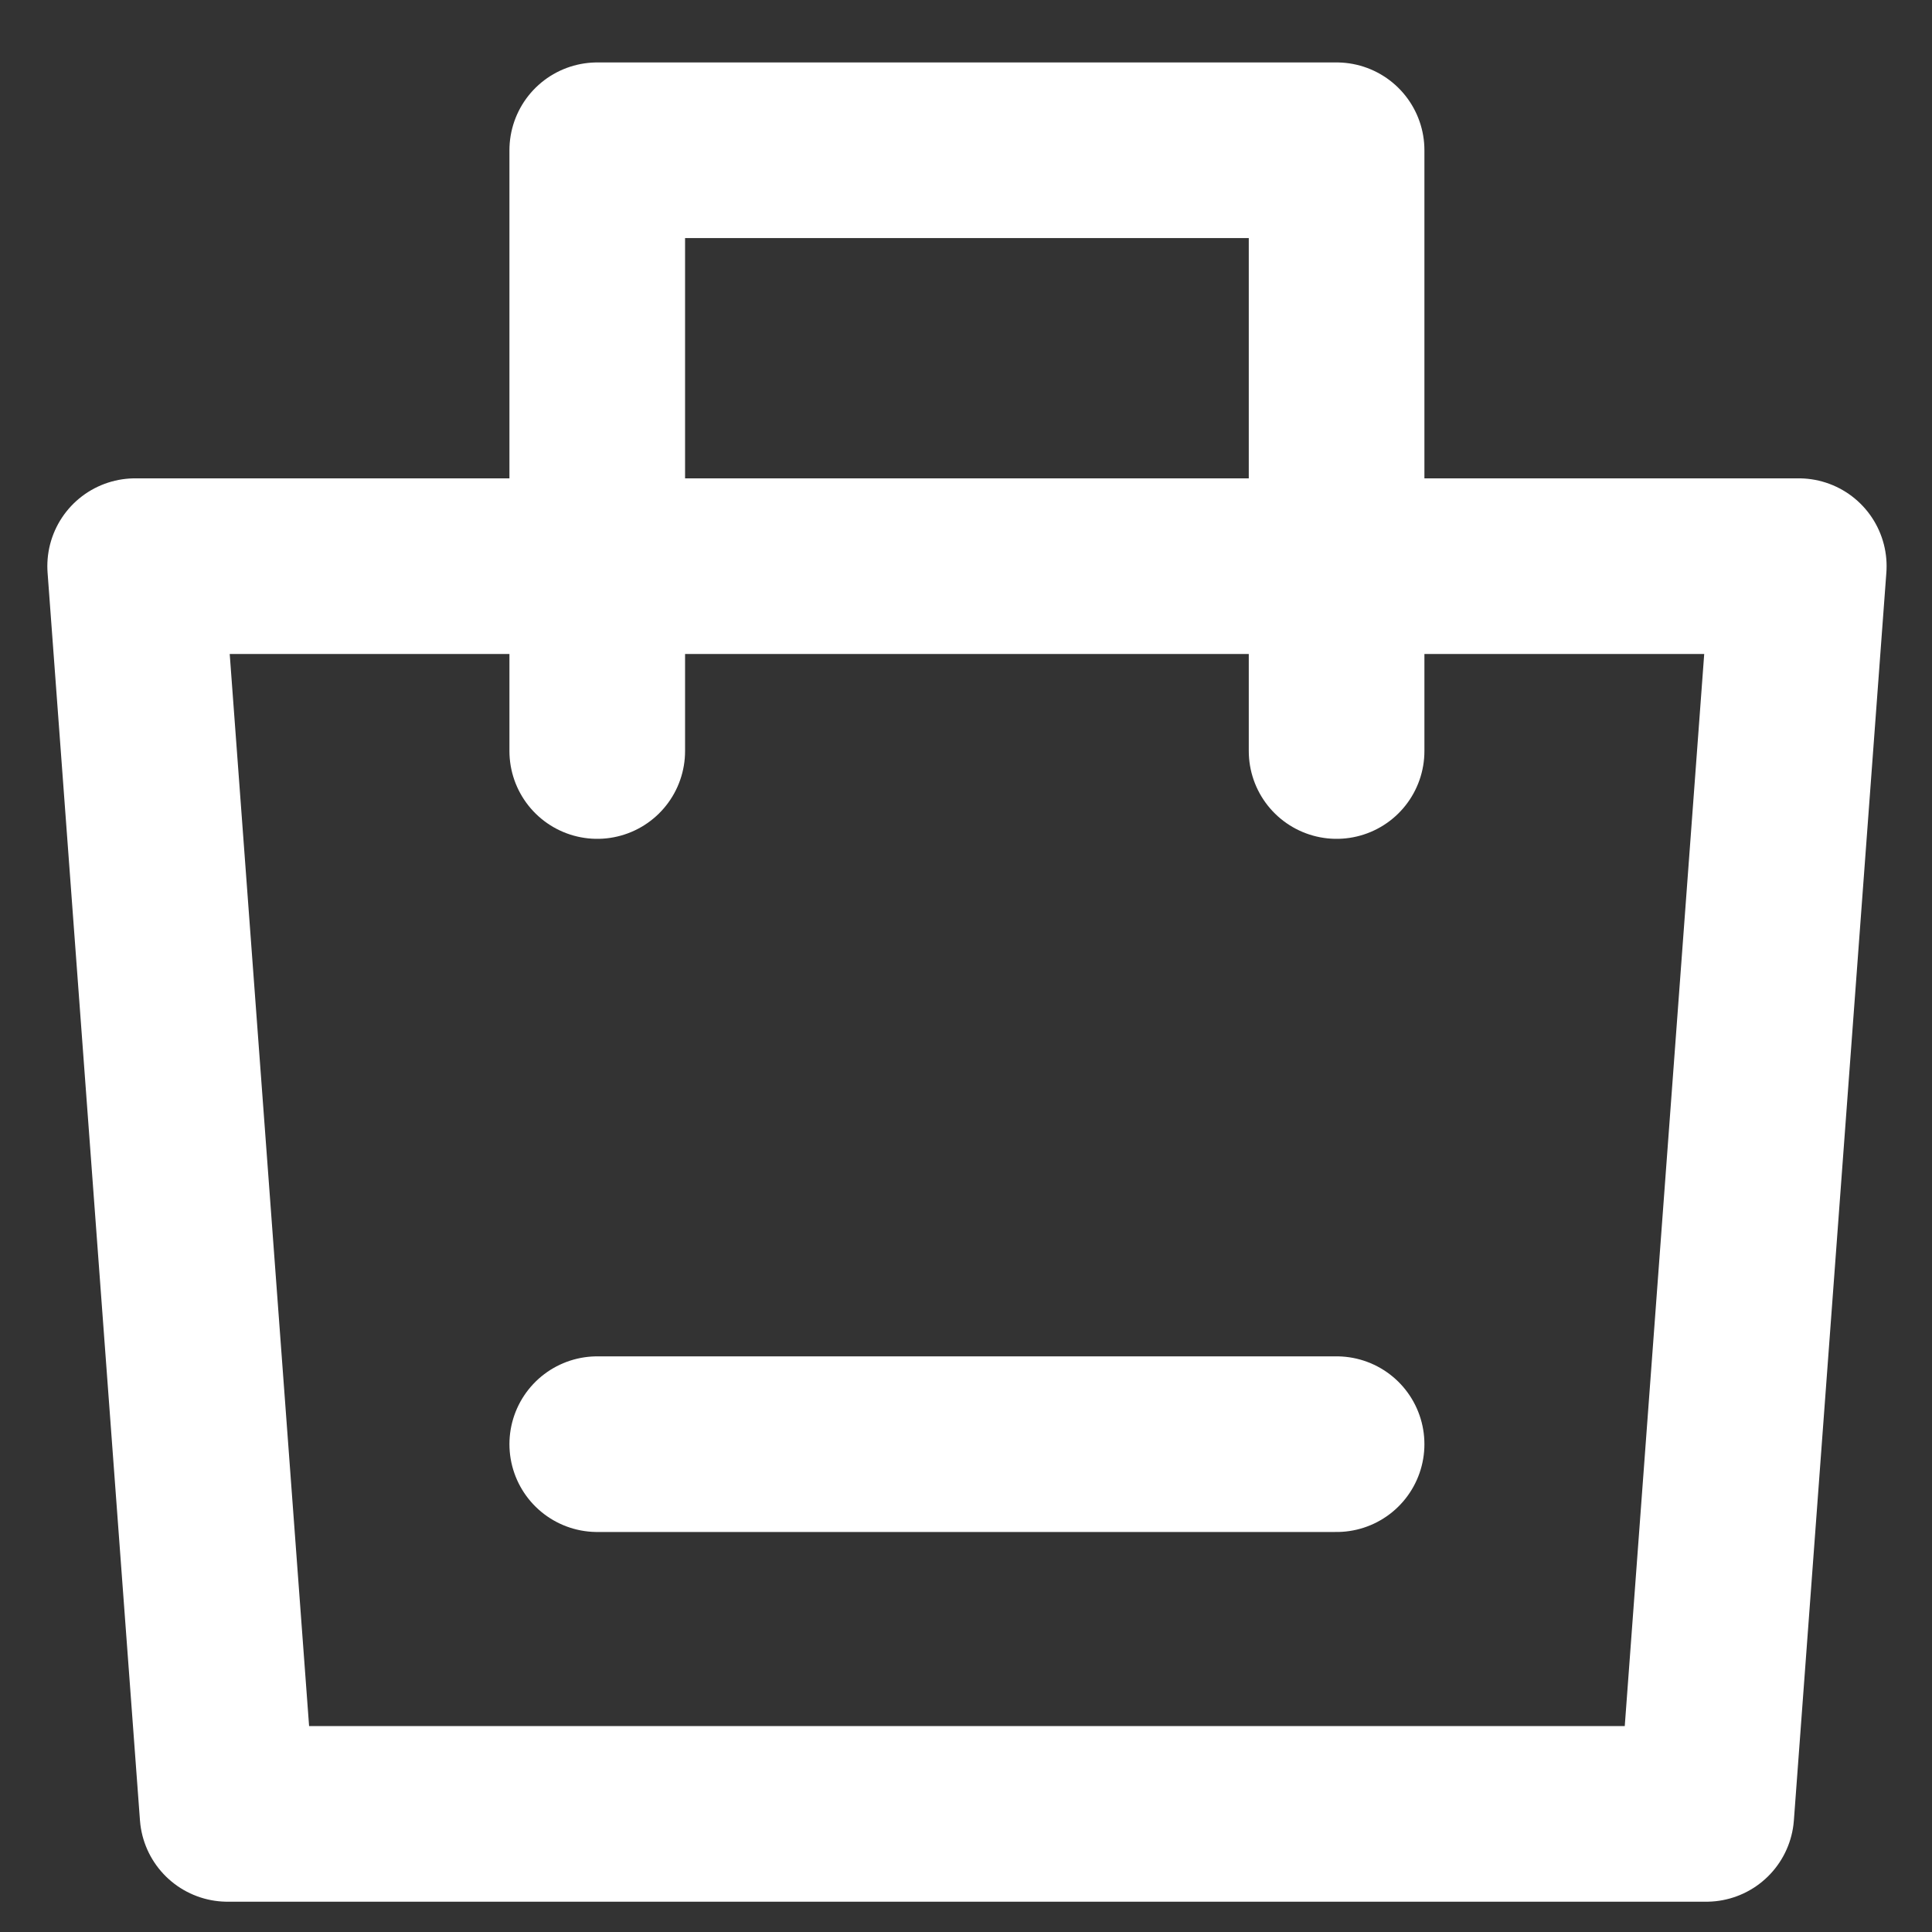 <svg width="22" height="22" viewBox="0 0 22 22" fill="none" xmlns="http://www.w3.org/2000/svg">
<rect x="0" y="0" width="22" height="22" fill="#333333" stroke="none"/>
<path d="M1.539 6.447H20.483L19.43 20.655H2.591L1.539 6.447Z" stroke="white" stroke-width="2" stroke-linejoin="round"/>
<path d="M6.801 8.552V1.711H15.22V8.552" stroke="white" stroke-width="2" stroke-linecap="round" stroke-linejoin="round"/>
<path d="M6.801 16.445H15.22" stroke="white" stroke-width="2" stroke-linecap="round"/>
</svg>
